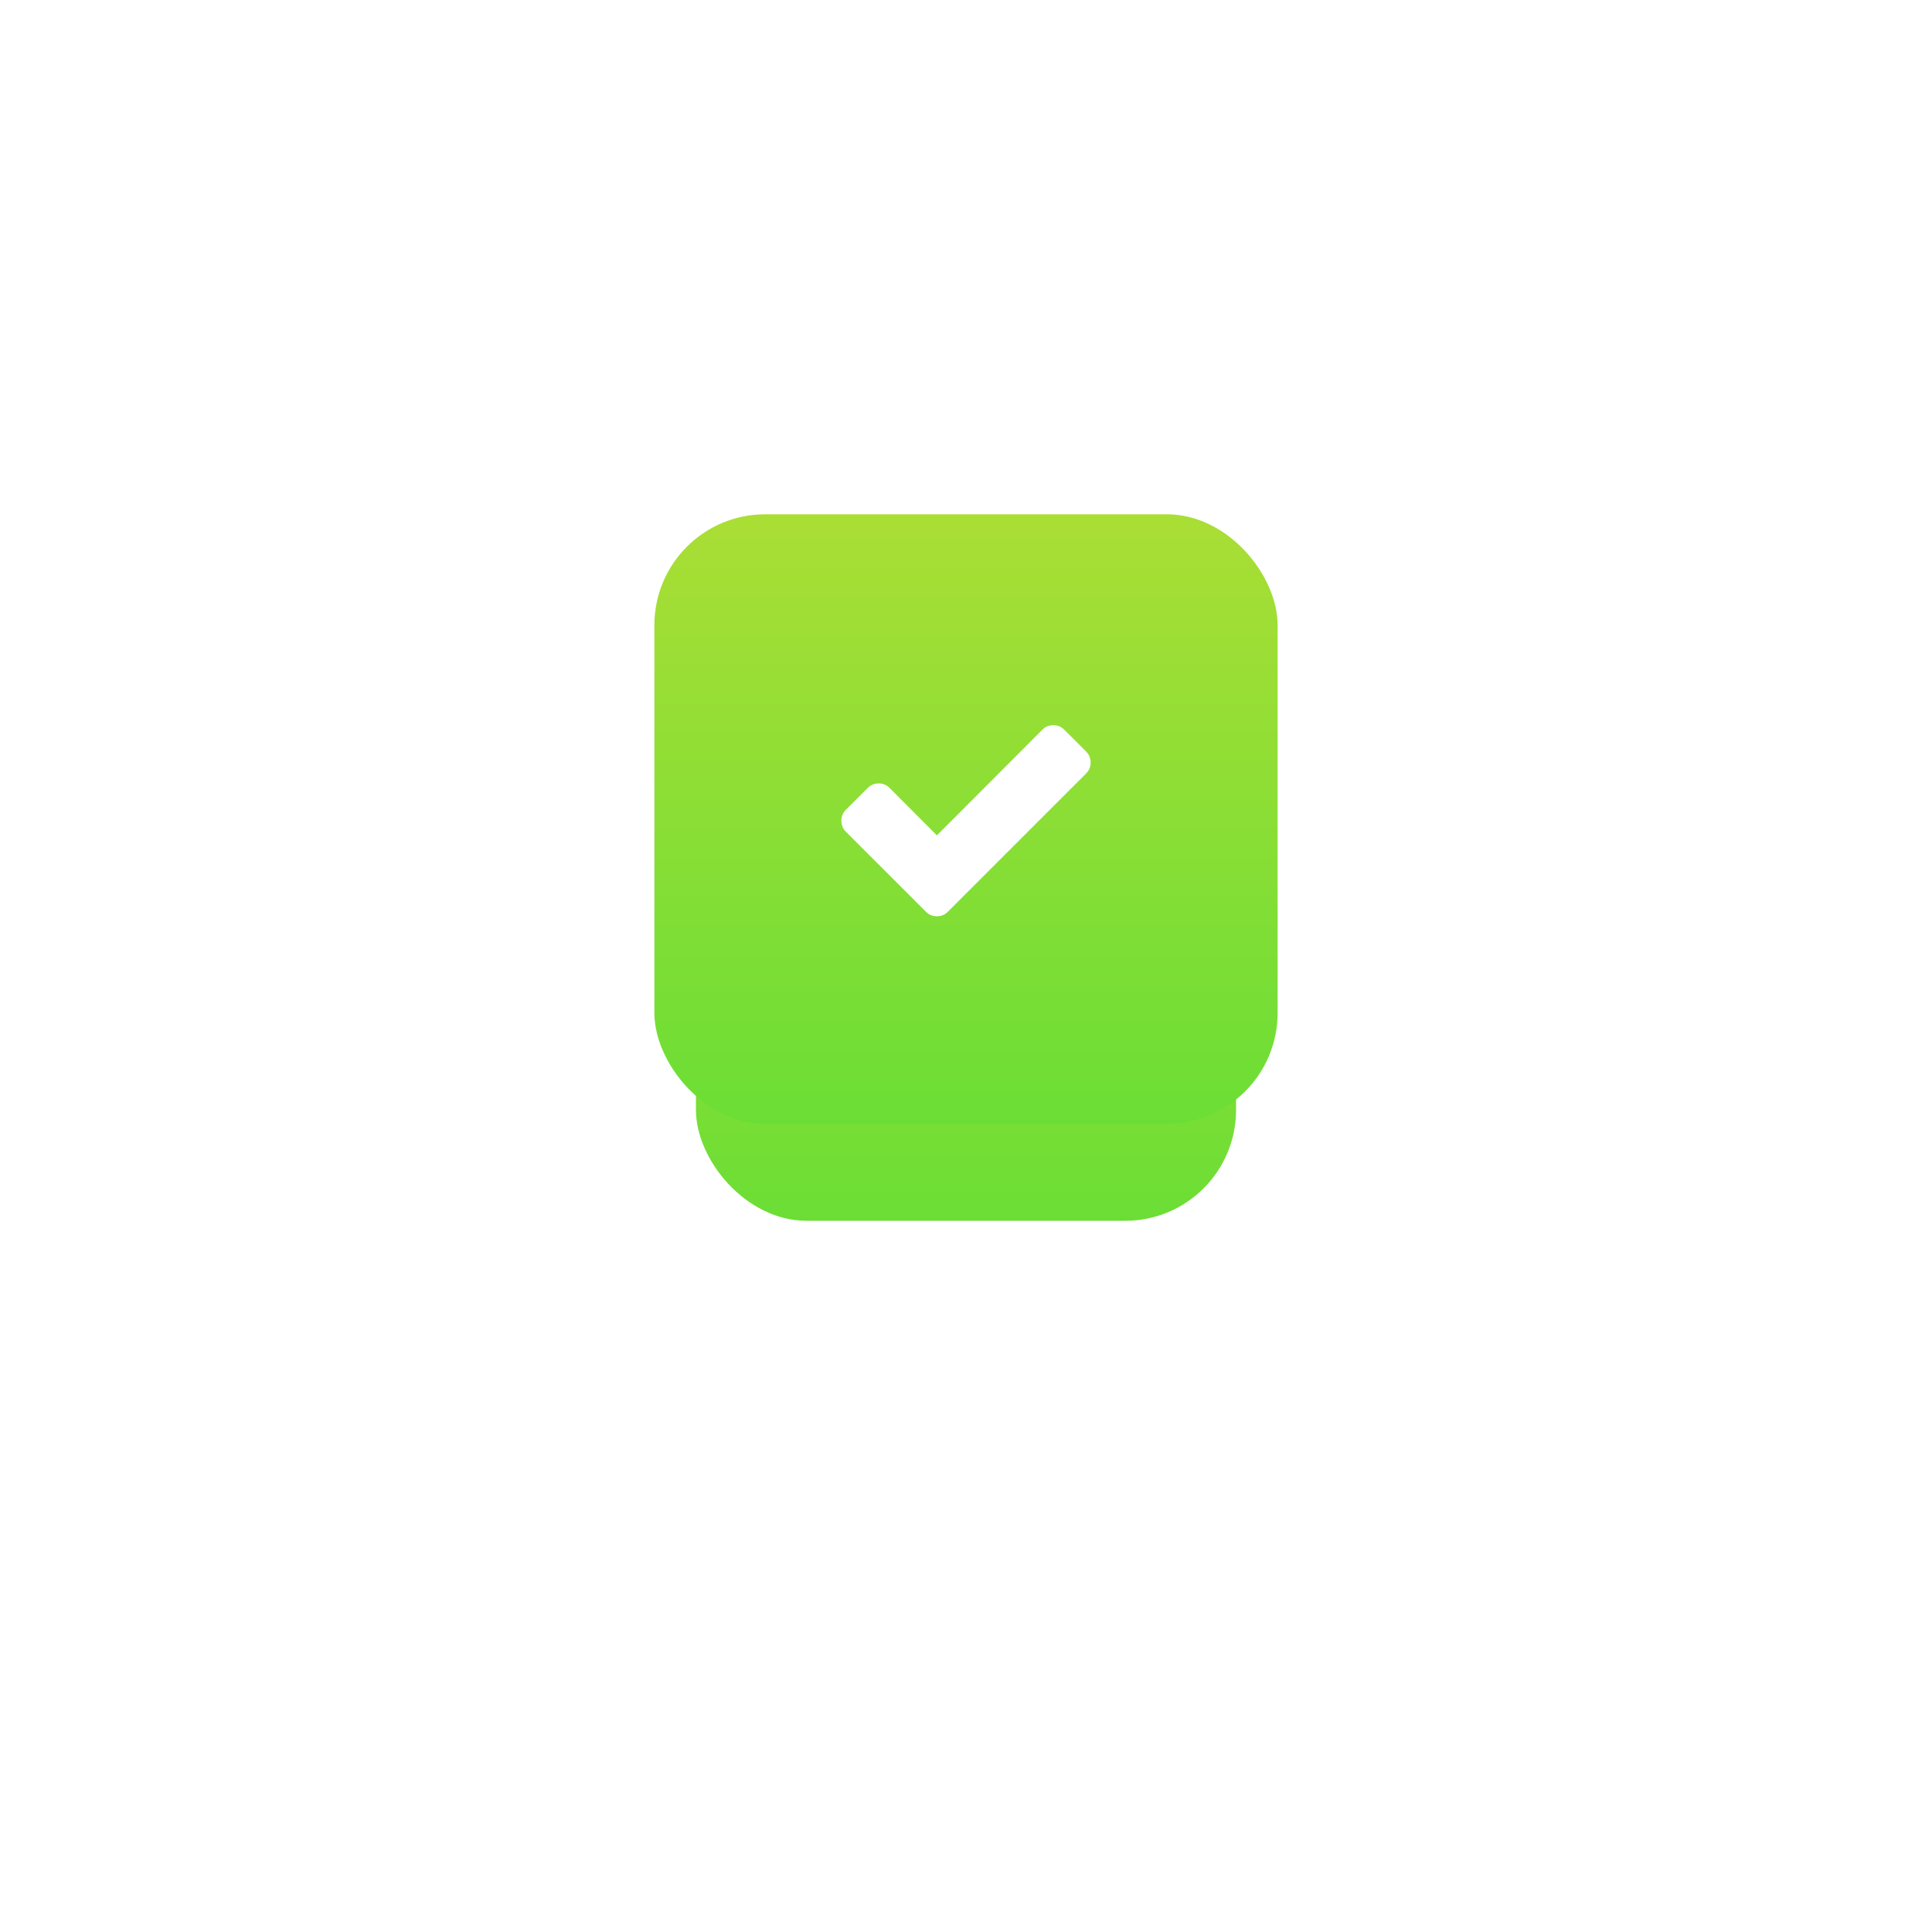 <svg width="124" height="123" viewBox="0 0 124 123" fill="none" xmlns="http://www.w3.org/2000/svg">
<g filter="url(#filter0_f_318_148)">
<rect x="44.667" y="44.556" width="34.667" height="33.778" rx="7.111" fill="url(#paint0_linear_318_148)"/>
</g>
<rect x="42" y="33" width="40" height="39.111" rx="7.111" fill="url(#paint1_linear_318_148)"/>
<path d="M69.711 48.226L68.307 46.822C68.115 46.629 67.88 46.533 67.605 46.533C67.33 46.533 67.096 46.629 66.903 46.822L60.132 53.604L57.097 50.559C56.904 50.366 56.67 50.27 56.395 50.27C56.12 50.27 55.886 50.366 55.693 50.559L54.289 51.962C54.096 52.155 54 52.389 54 52.664C54 52.94 54.096 53.174 54.289 53.367L58.026 57.103L59.43 58.507C59.622 58.7 59.856 58.796 60.132 58.796C60.407 58.796 60.641 58.7 60.834 58.507L62.237 57.103L69.711 49.63C69.903 49.437 70 49.203 70 48.928C70 48.652 69.903 48.418 69.711 48.226Z" fill="white"/>
<defs>
<filter id="filter0_f_318_148" x="0.223" y="0.111" width="123.555" height="122.667" filterUnits="userSpaceOnUse" color-interpolation-filters="sRGB">
<feFlood flood-opacity="0" result="BackgroundImageFix"/>
<feBlend mode="normal" in="SourceGraphic" in2="BackgroundImageFix" result="shape"/>
<feGaussianBlur stdDeviation="22.222" result="effect1_foregroundBlur_318_148"/>
</filter>
<linearGradient id="paint0_linear_318_148" x1="62" y1="44.556" x2="62" y2="78.333" gradientUnits="userSpaceOnUse">
<stop stop-color="#AADE35"/>
<stop offset="1" stop-color="#6BDE35"/>
</linearGradient>
<linearGradient id="paint1_linear_318_148" x1="62" y1="33" x2="62" y2="72.111" gradientUnits="userSpaceOnUse">
<stop stop-color="#AADE35"/>
<stop offset="1" stop-color="#6BDE35"/>
</linearGradient>
</defs>
</svg>
